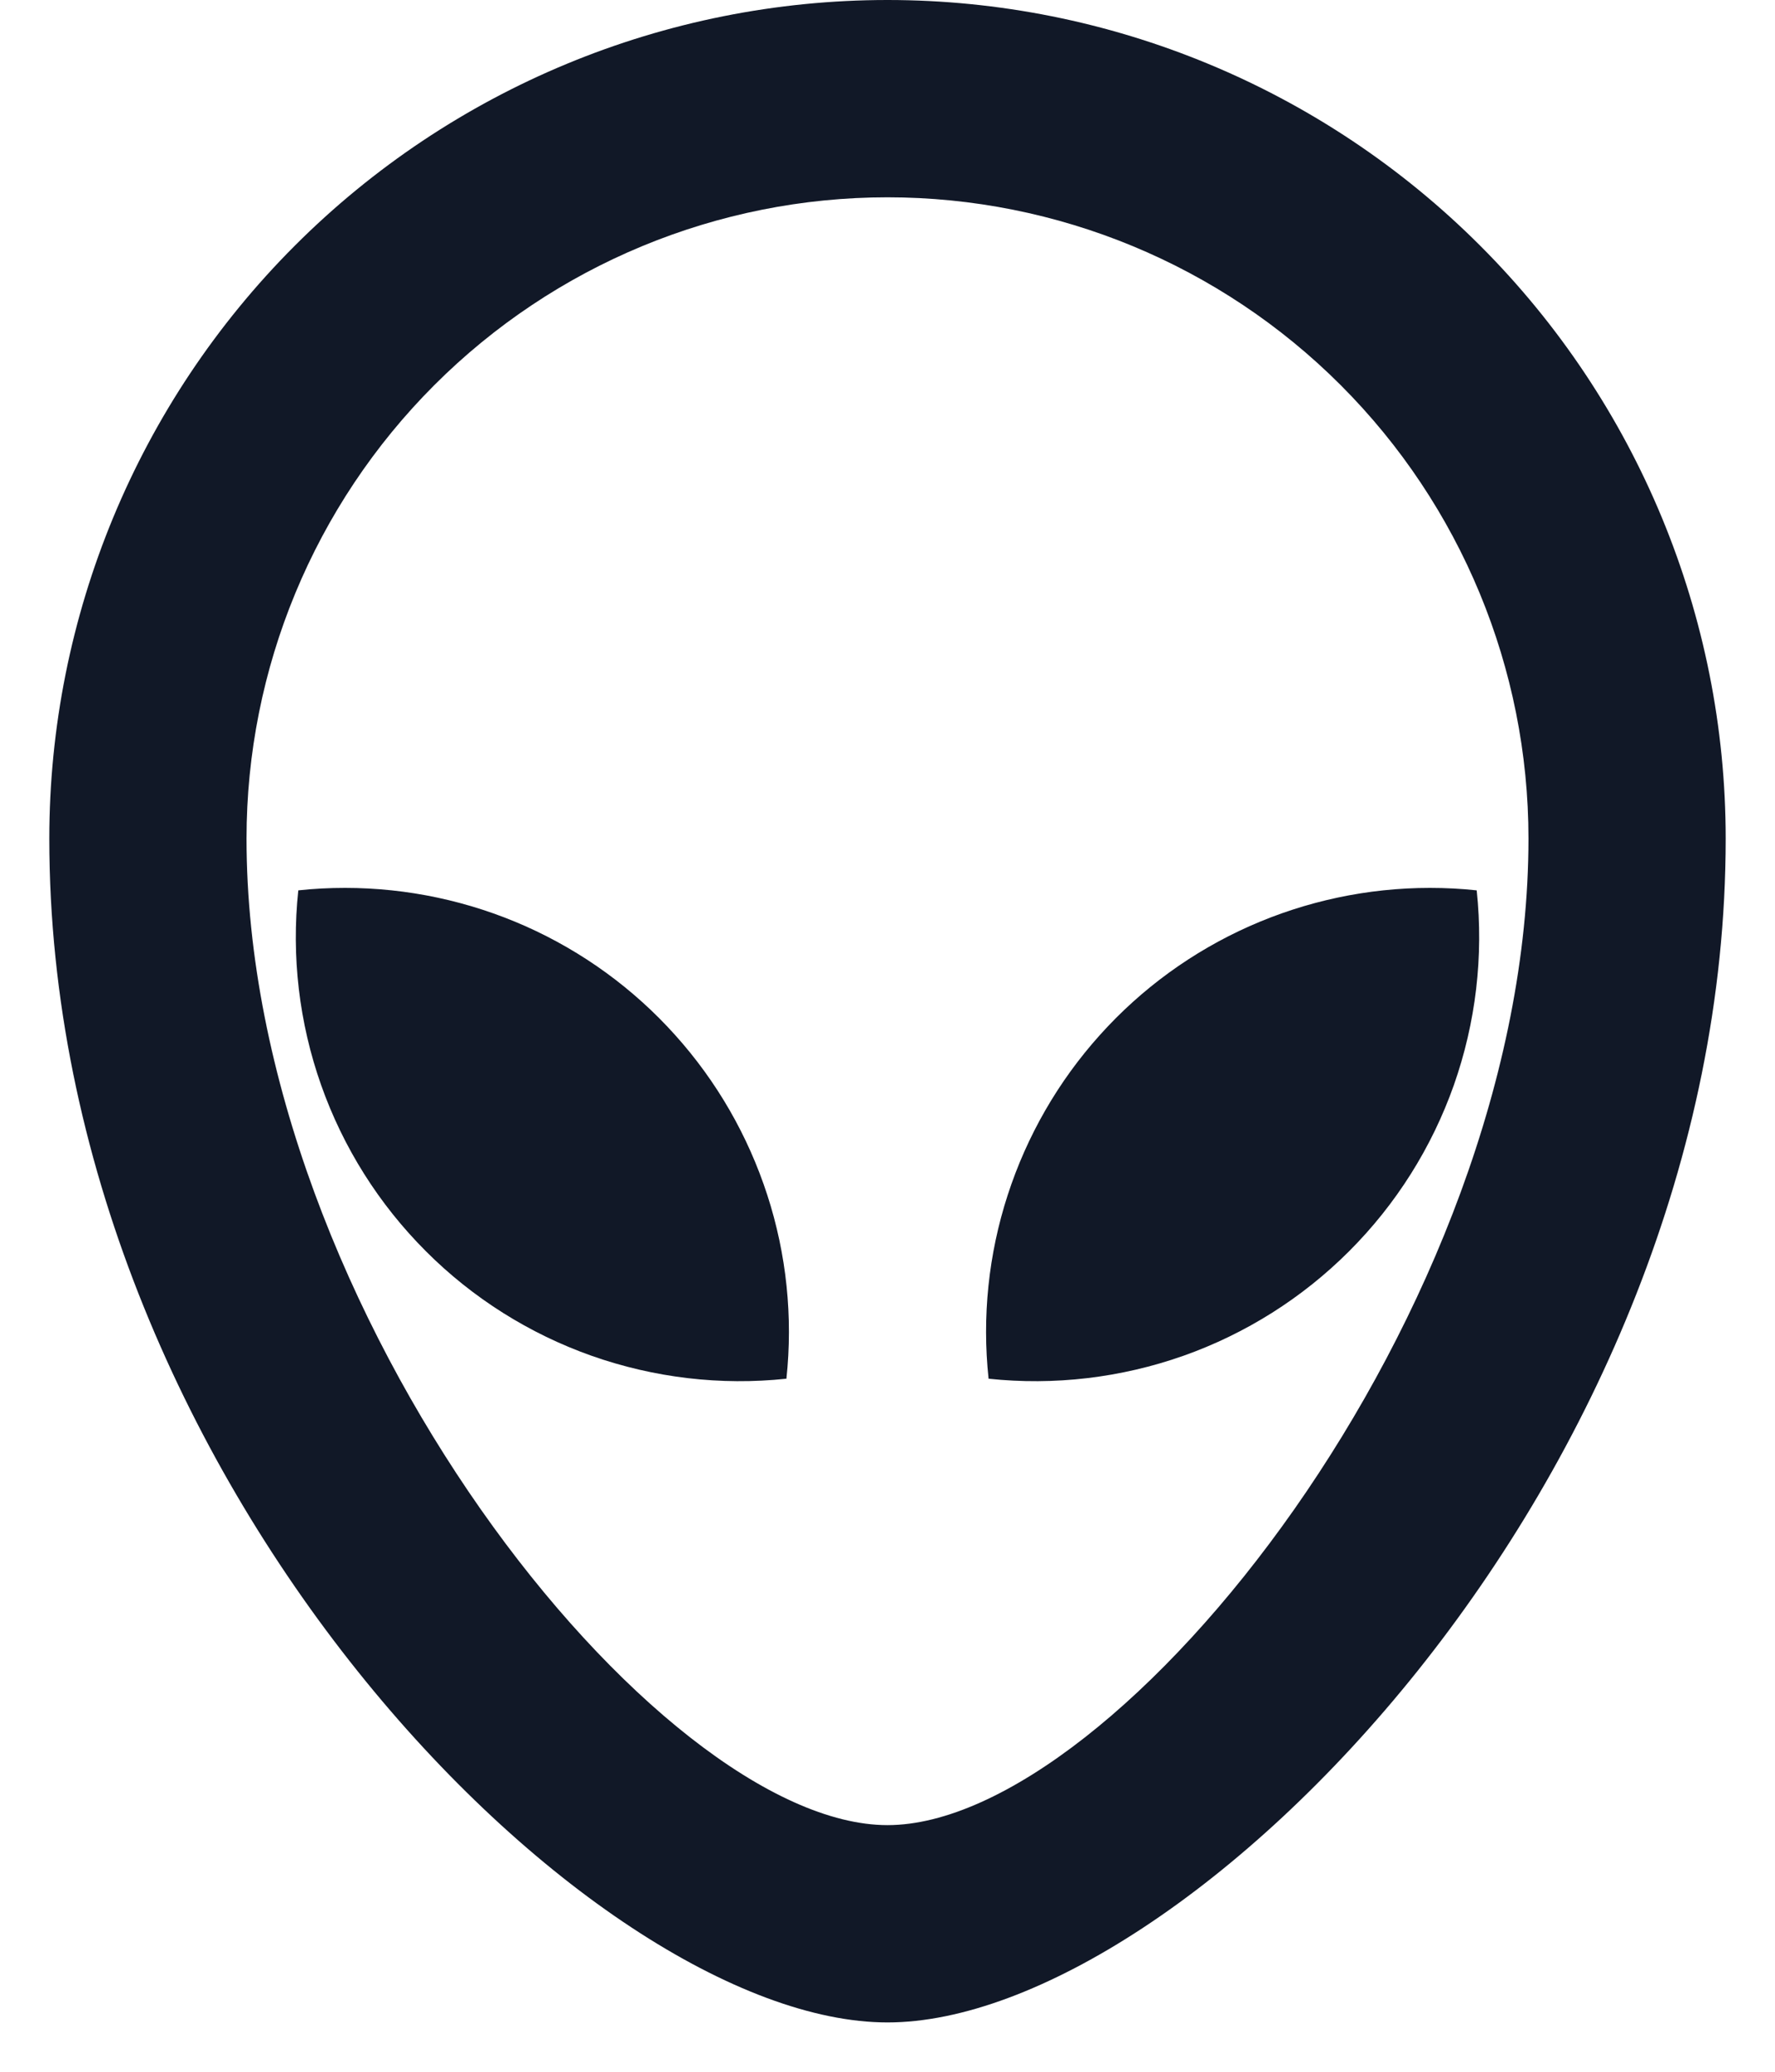 <svg width="18" height="21" viewBox="0 0 18 21" fill="none" xmlns="http://www.w3.org/2000/svg">
<path d="M9 0C11.254 0 13.416 0.896 15.01 2.49C16.605 4.084 17.5 6.246 17.5 8.5C17.5 15 12 20.5 9 20.5C6 20.5 0.5 15 0.5 8.5C0.5 6.246 1.396 4.084 2.99 2.49C4.584 0.896 6.746 0 9 0ZM9 2C7.276 2 5.623 2.685 4.404 3.904C3.185 5.123 2.5 6.776 2.5 8.5C2.5 13.294 6.665 18.5 9 18.5C11.335 18.5 15.5 13.294 15.5 8.5C15.5 6.776 14.815 5.123 13.596 3.904C12.377 2.685 10.724 2 9 2ZM14.5 9C14.66 9 14.819 9.008 14.975 9.025C15.046 9.692 14.966 10.367 14.743 11C14.519 11.633 14.157 12.207 13.682 12.682C13.207 13.157 12.633 13.519 12 13.743C11.367 13.966 10.692 14.046 10.025 13.975C9.958 13.348 10.024 12.713 10.219 12.113C10.414 11.512 10.732 10.96 11.154 10.491C11.576 10.021 12.092 9.646 12.669 9.389C13.245 9.133 13.869 9 14.5 9ZM3.5 9C4.131 9 4.755 9.133 5.331 9.389C5.908 9.646 6.424 10.021 6.846 10.491C7.268 10.96 7.586 11.512 7.781 12.113C7.976 12.713 8.042 13.348 7.975 13.975C7.308 14.046 6.633 13.966 6 13.743C5.367 13.519 4.792 13.157 4.318 12.682C3.843 12.207 3.481 11.633 3.257 11C3.033 10.367 2.954 9.692 3.025 9.025C3.18 9.008 3.34 9 3.5 9Z" fill="#111827"/>
</svg>
